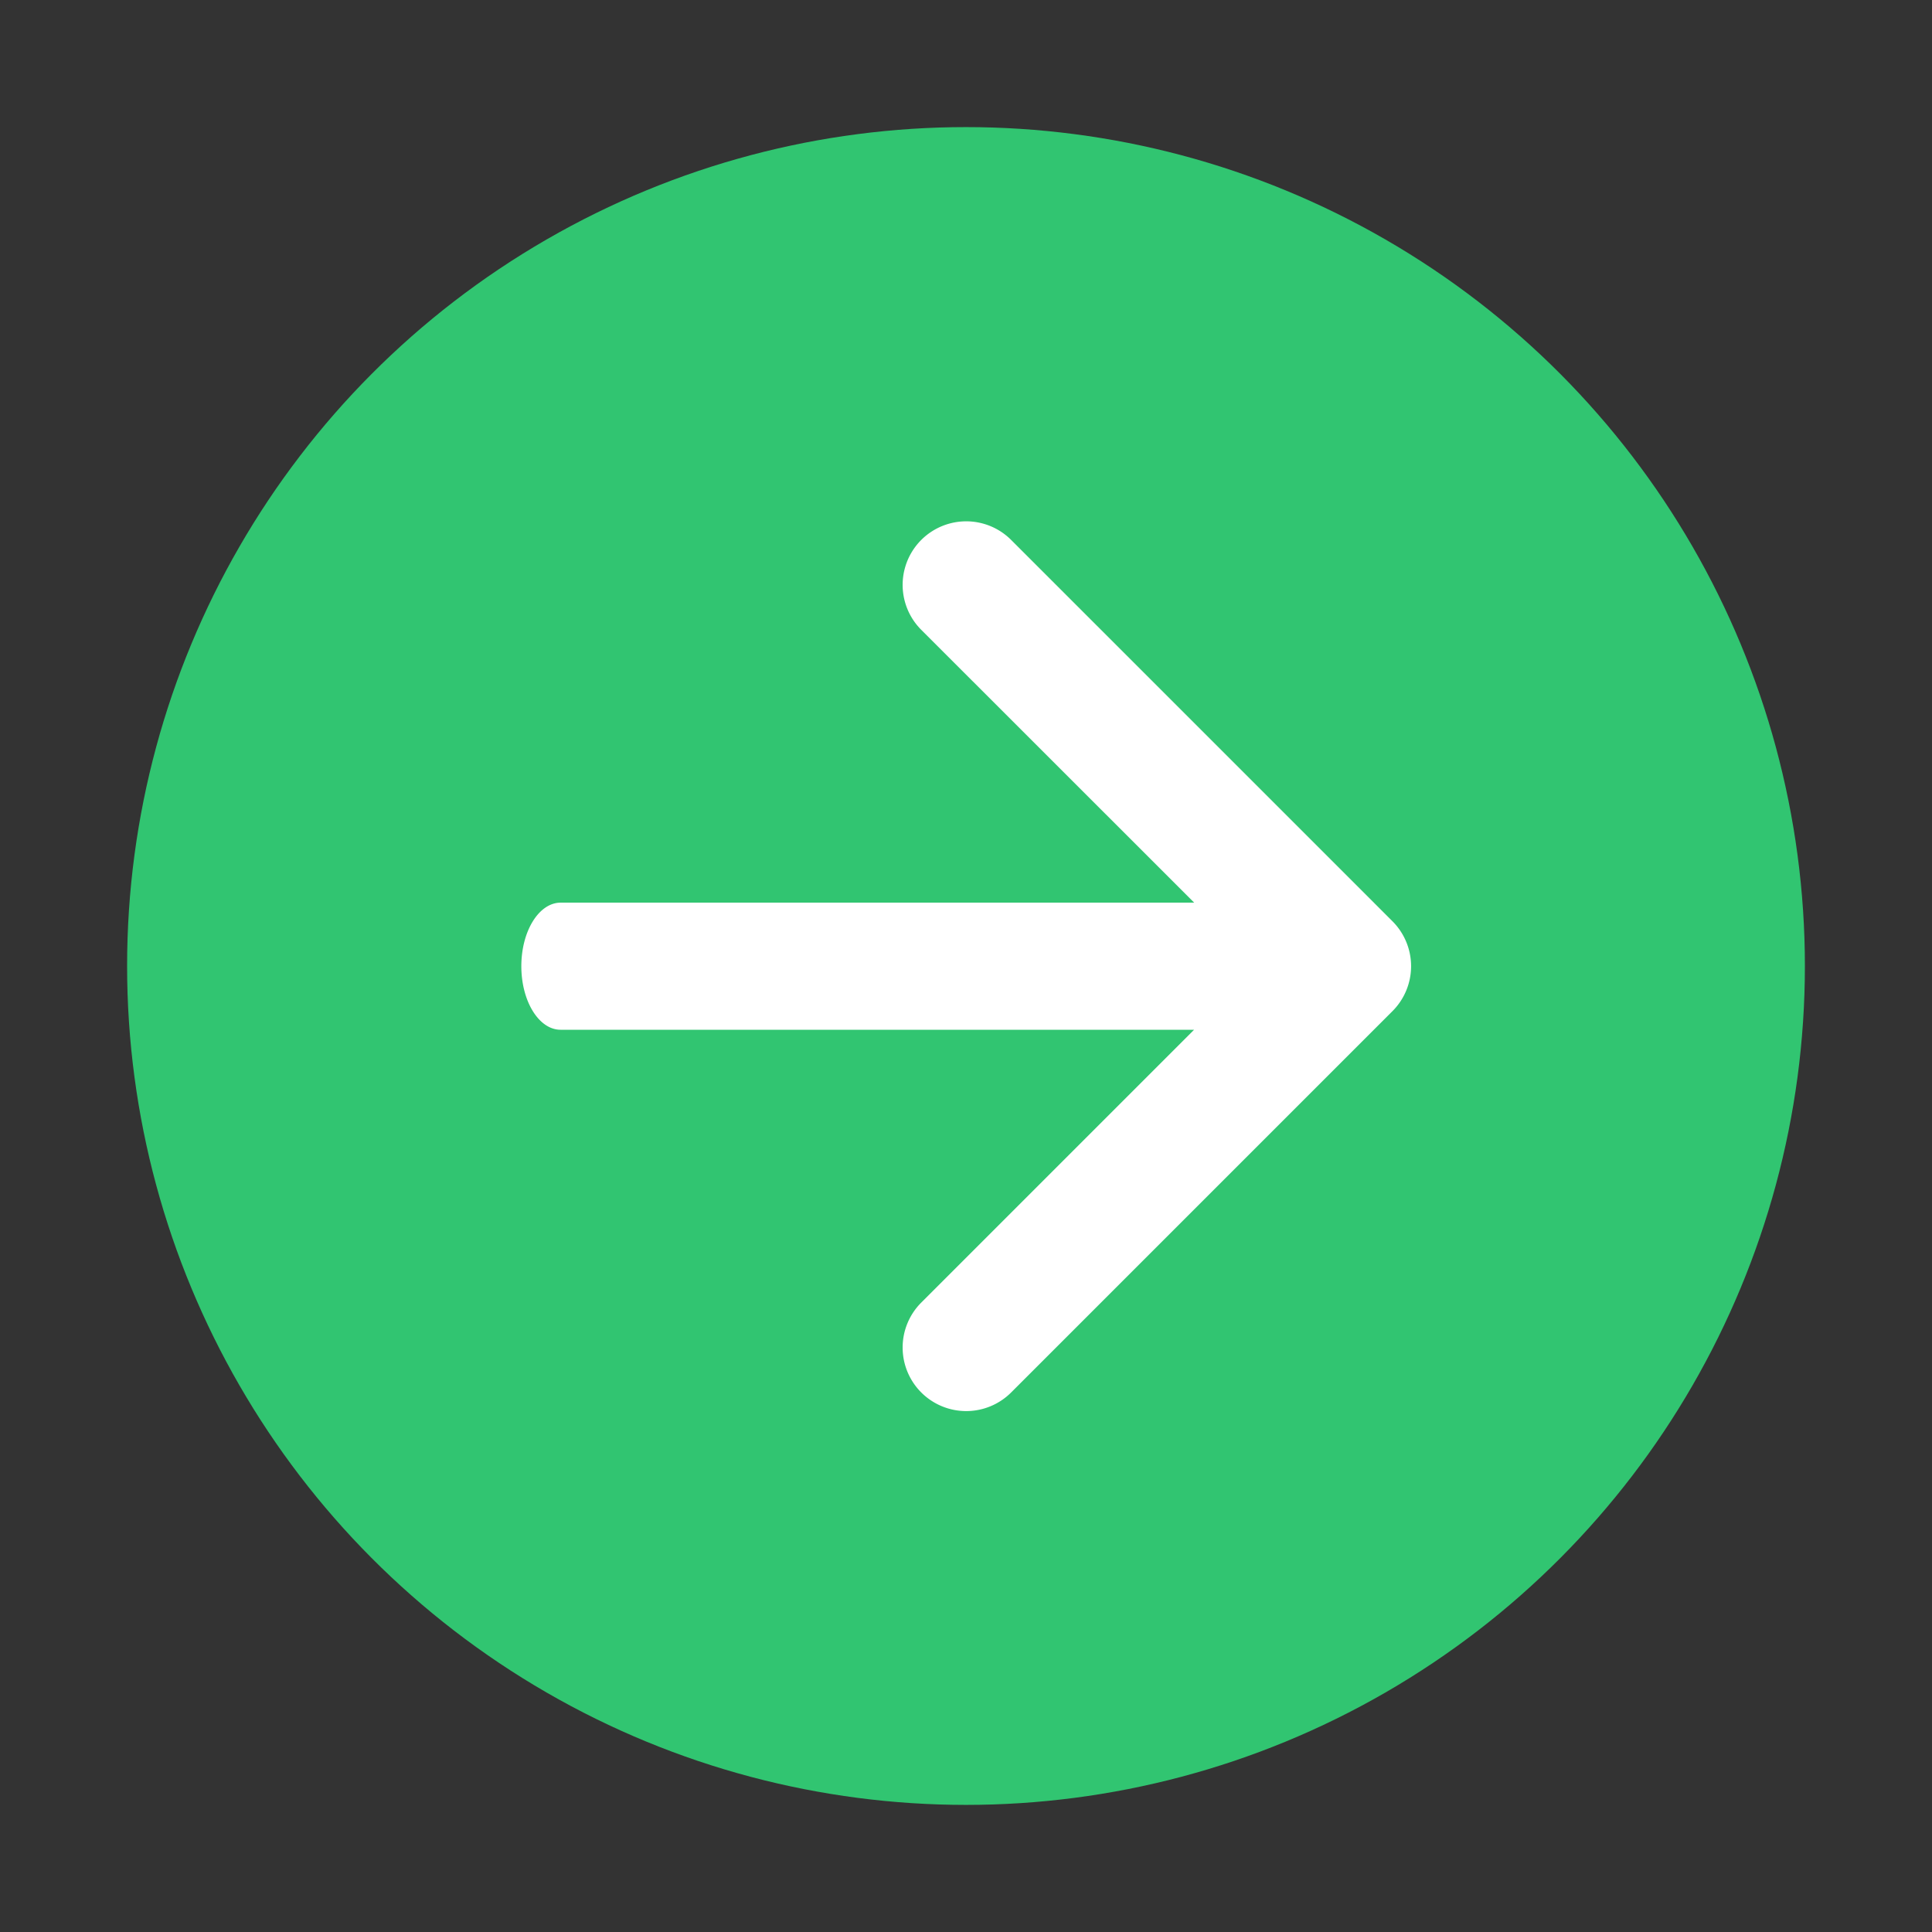 <svg width="19" height="19" fill="none" xmlns="http://www.w3.org/2000/svg"><rect width="100%" height="100%" fill="#333333" stroke="none"/><circle cx="9.5" cy="9.5" r="8.25" transform="rotate(-180 9.5 9.5)" fill="#31C571"/><path fill-rule="evenodd" clip-rule="evenodd" d="M9.06 13.694a.625.625 0 010-.884l2.683-2.683h-6.23c-.213 0-.386-.28-.386-.625s.173-.625.387-.625h6.23L9.06 6.194a.625.625 0 11.884-.884l3.75 3.75a.625.625 0 010 .884l-3.75 3.75a.625.625 0 01-.884 0z" fill="#fff"/></svg>